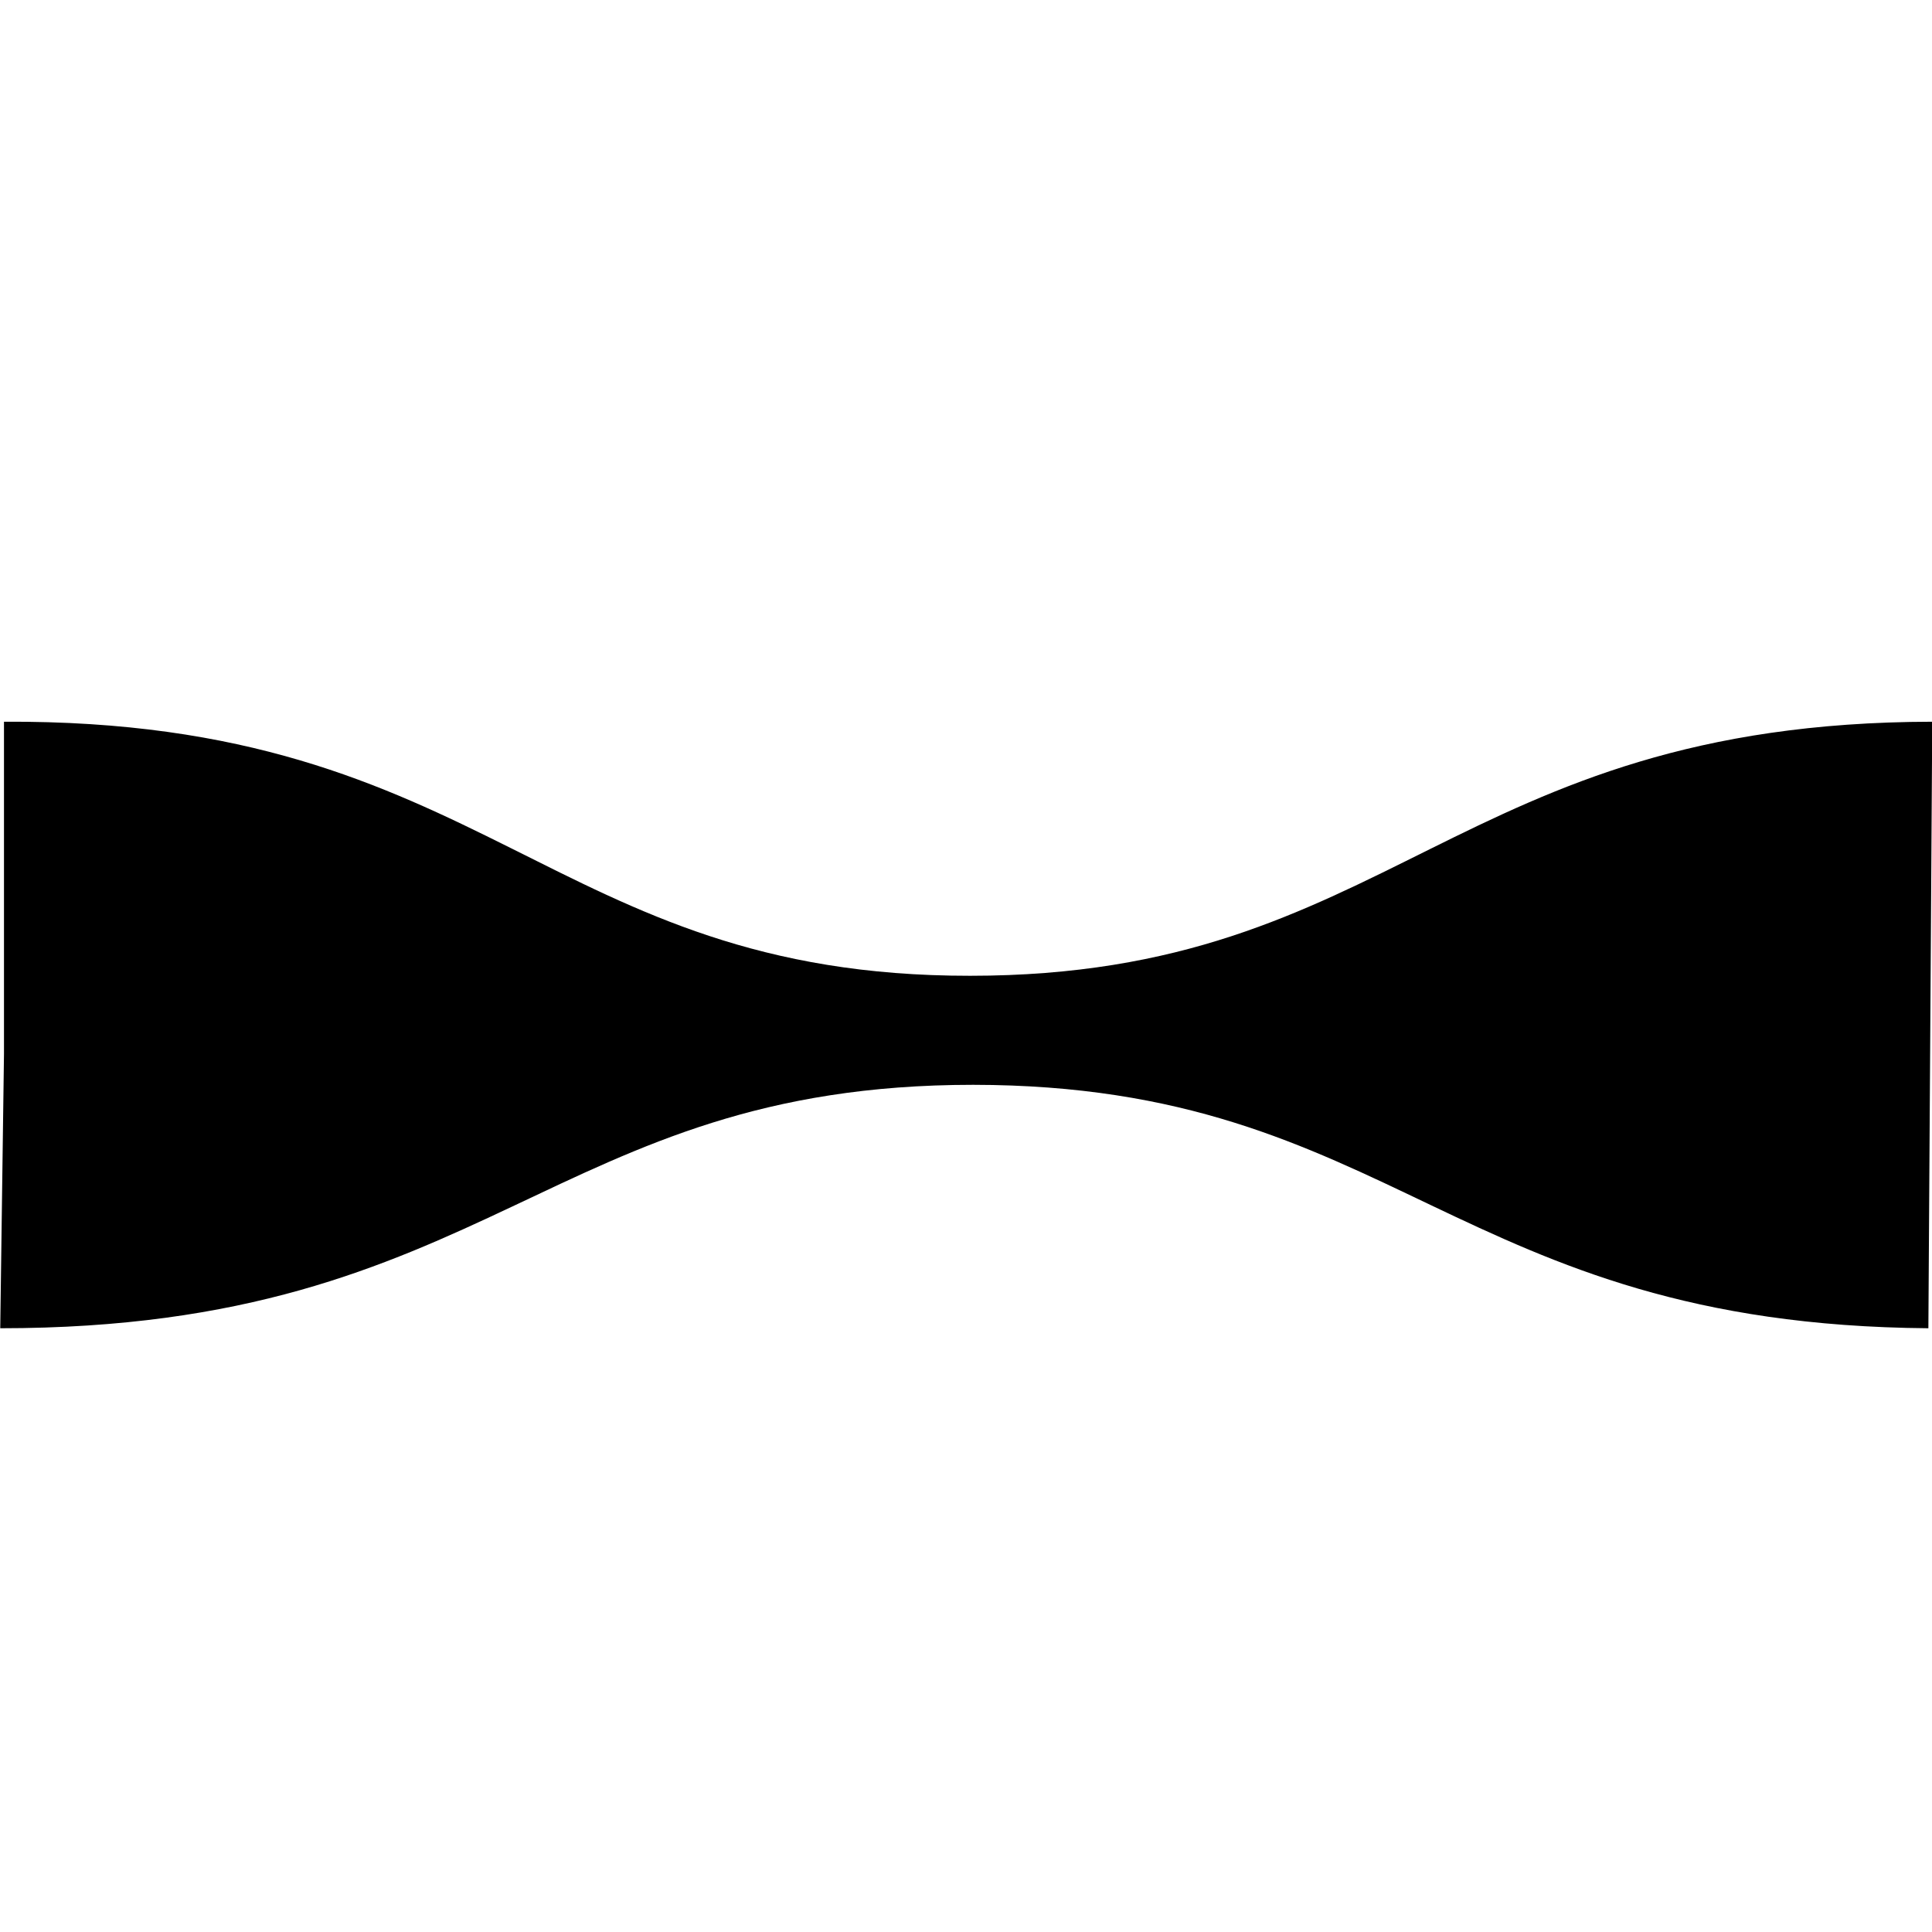 <svg version="1.1" viewBox="0 0 16 16" xmlns="http://www.w3.org/2000/svg">
 <g transform="matrix(1 0 0 1 -255 -527.36)">
  <path d="m255 527.36h15.969v16h-15.969z" opacity="0"/>
  <path d="m270.97 538.36c-3.932-0.031-4.412-2.013-7.911-2.016-3.499 0-3.994 2.016-8.057 2.016l0.031-2.273v-2.75c4.017-0.022 4.5 2.107 8.001 2.104 3.501 0 4-2.097 7.968-2.104z"/>
 </g>
</svg>
